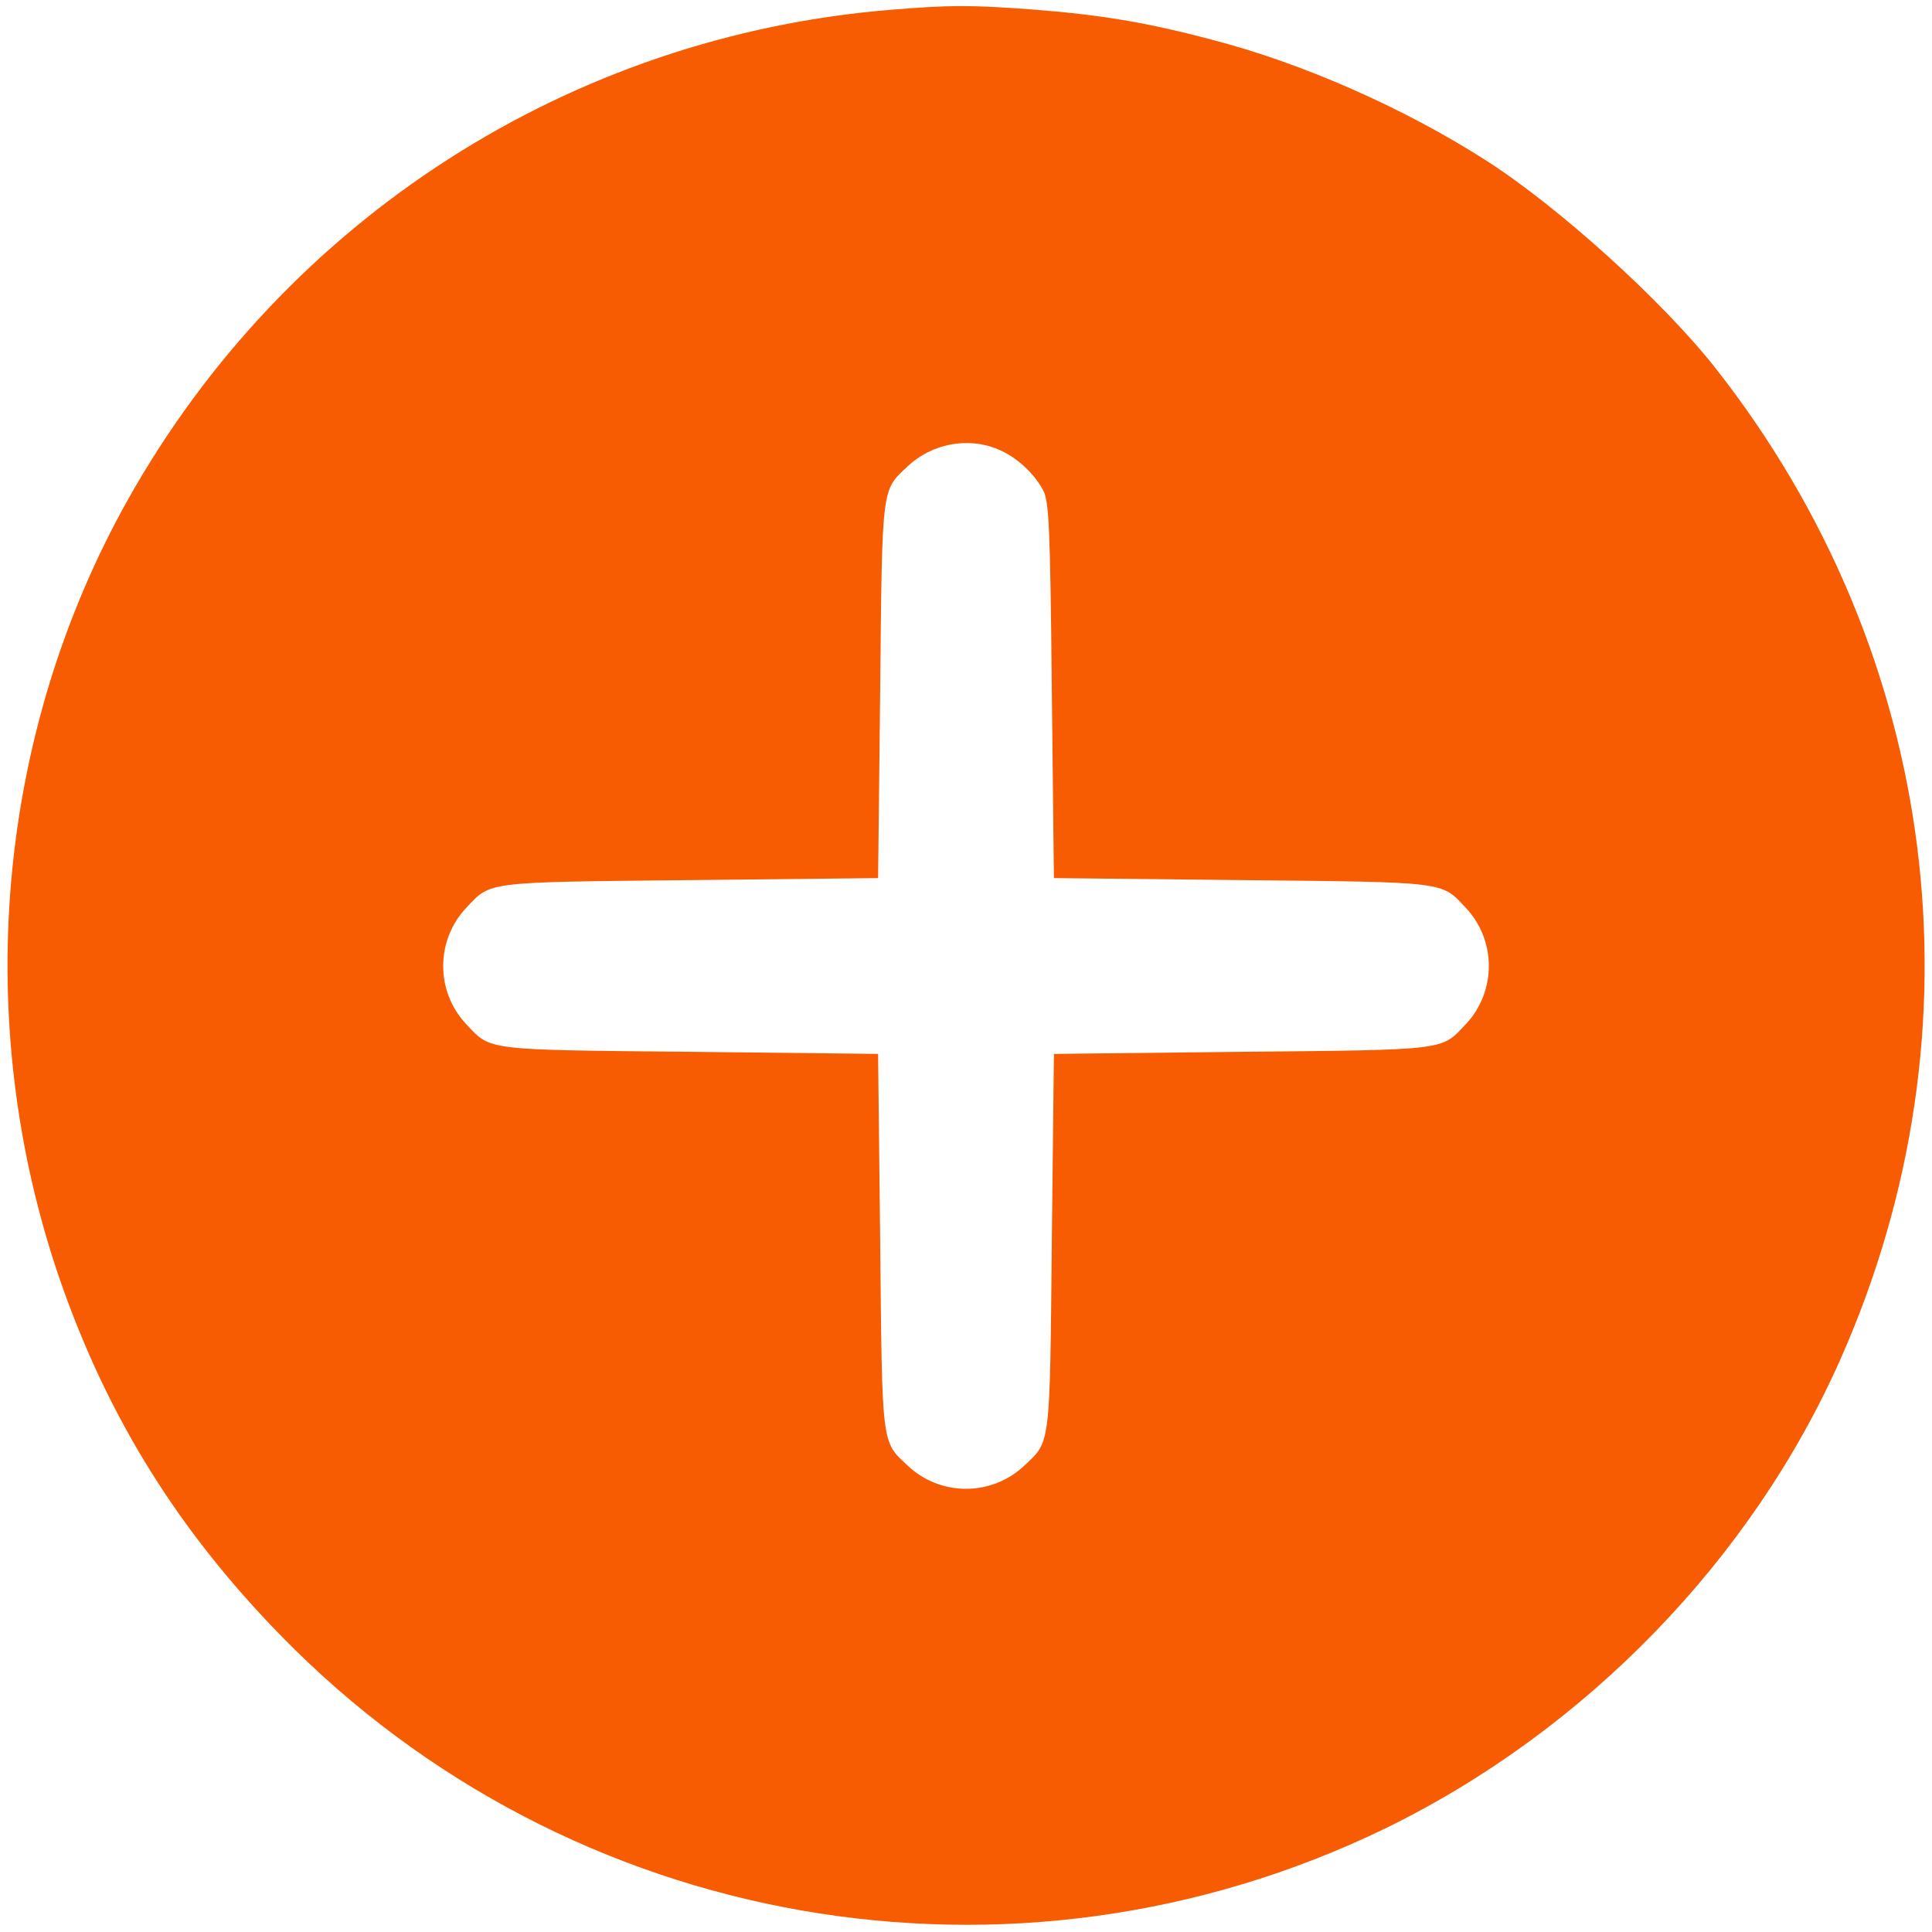 <svg width="24" height="24" viewBox="0 0 24 24" fill="none" xmlns="http://www.w3.org/2000/svg">
<path d="M11.061 0.122C7.09 0.447 3.555 2.712 1.595 6.196C-0.05 9.121 -0.36 12.701 0.747 15.905C1.336 17.601 2.209 19.008 3.489 20.318C7.069 23.989 12.589 24.954 17.205 22.715C19.698 21.501 21.765 19.368 22.867 16.875C24.685 12.767 24.096 8.12 21.313 4.576C20.658 3.743 19.358 2.565 18.449 1.986C17.439 1.341 16.184 0.787 15.072 0.498C14.229 0.274 13.666 0.183 12.813 0.117C12.051 0.061 11.802 0.061 11.061 0.122ZM12.396 5.581C12.62 5.672 12.838 5.87 12.955 6.084C13.031 6.216 13.046 6.521 13.066 8.572L13.092 10.908L15.428 10.933C17.982 10.959 17.901 10.949 18.206 11.274C18.591 11.68 18.591 12.32 18.206 12.726C17.901 13.051 17.982 13.041 15.428 13.066L13.092 13.092L13.066 15.428C13.041 17.982 13.051 17.901 12.726 18.205C12.32 18.591 11.68 18.591 11.274 18.205C10.949 17.901 10.959 17.982 10.934 15.428L10.908 13.092L8.572 13.066C6.018 13.041 6.099 13.051 5.795 12.726C5.409 12.32 5.409 11.68 5.795 11.274C6.099 10.949 6.018 10.959 8.572 10.933L10.908 10.908L10.934 8.572C10.959 6.018 10.949 6.099 11.274 5.794C11.573 5.51 12.025 5.424 12.396 5.581Z" fill="#F75C03"/>
</svg>
